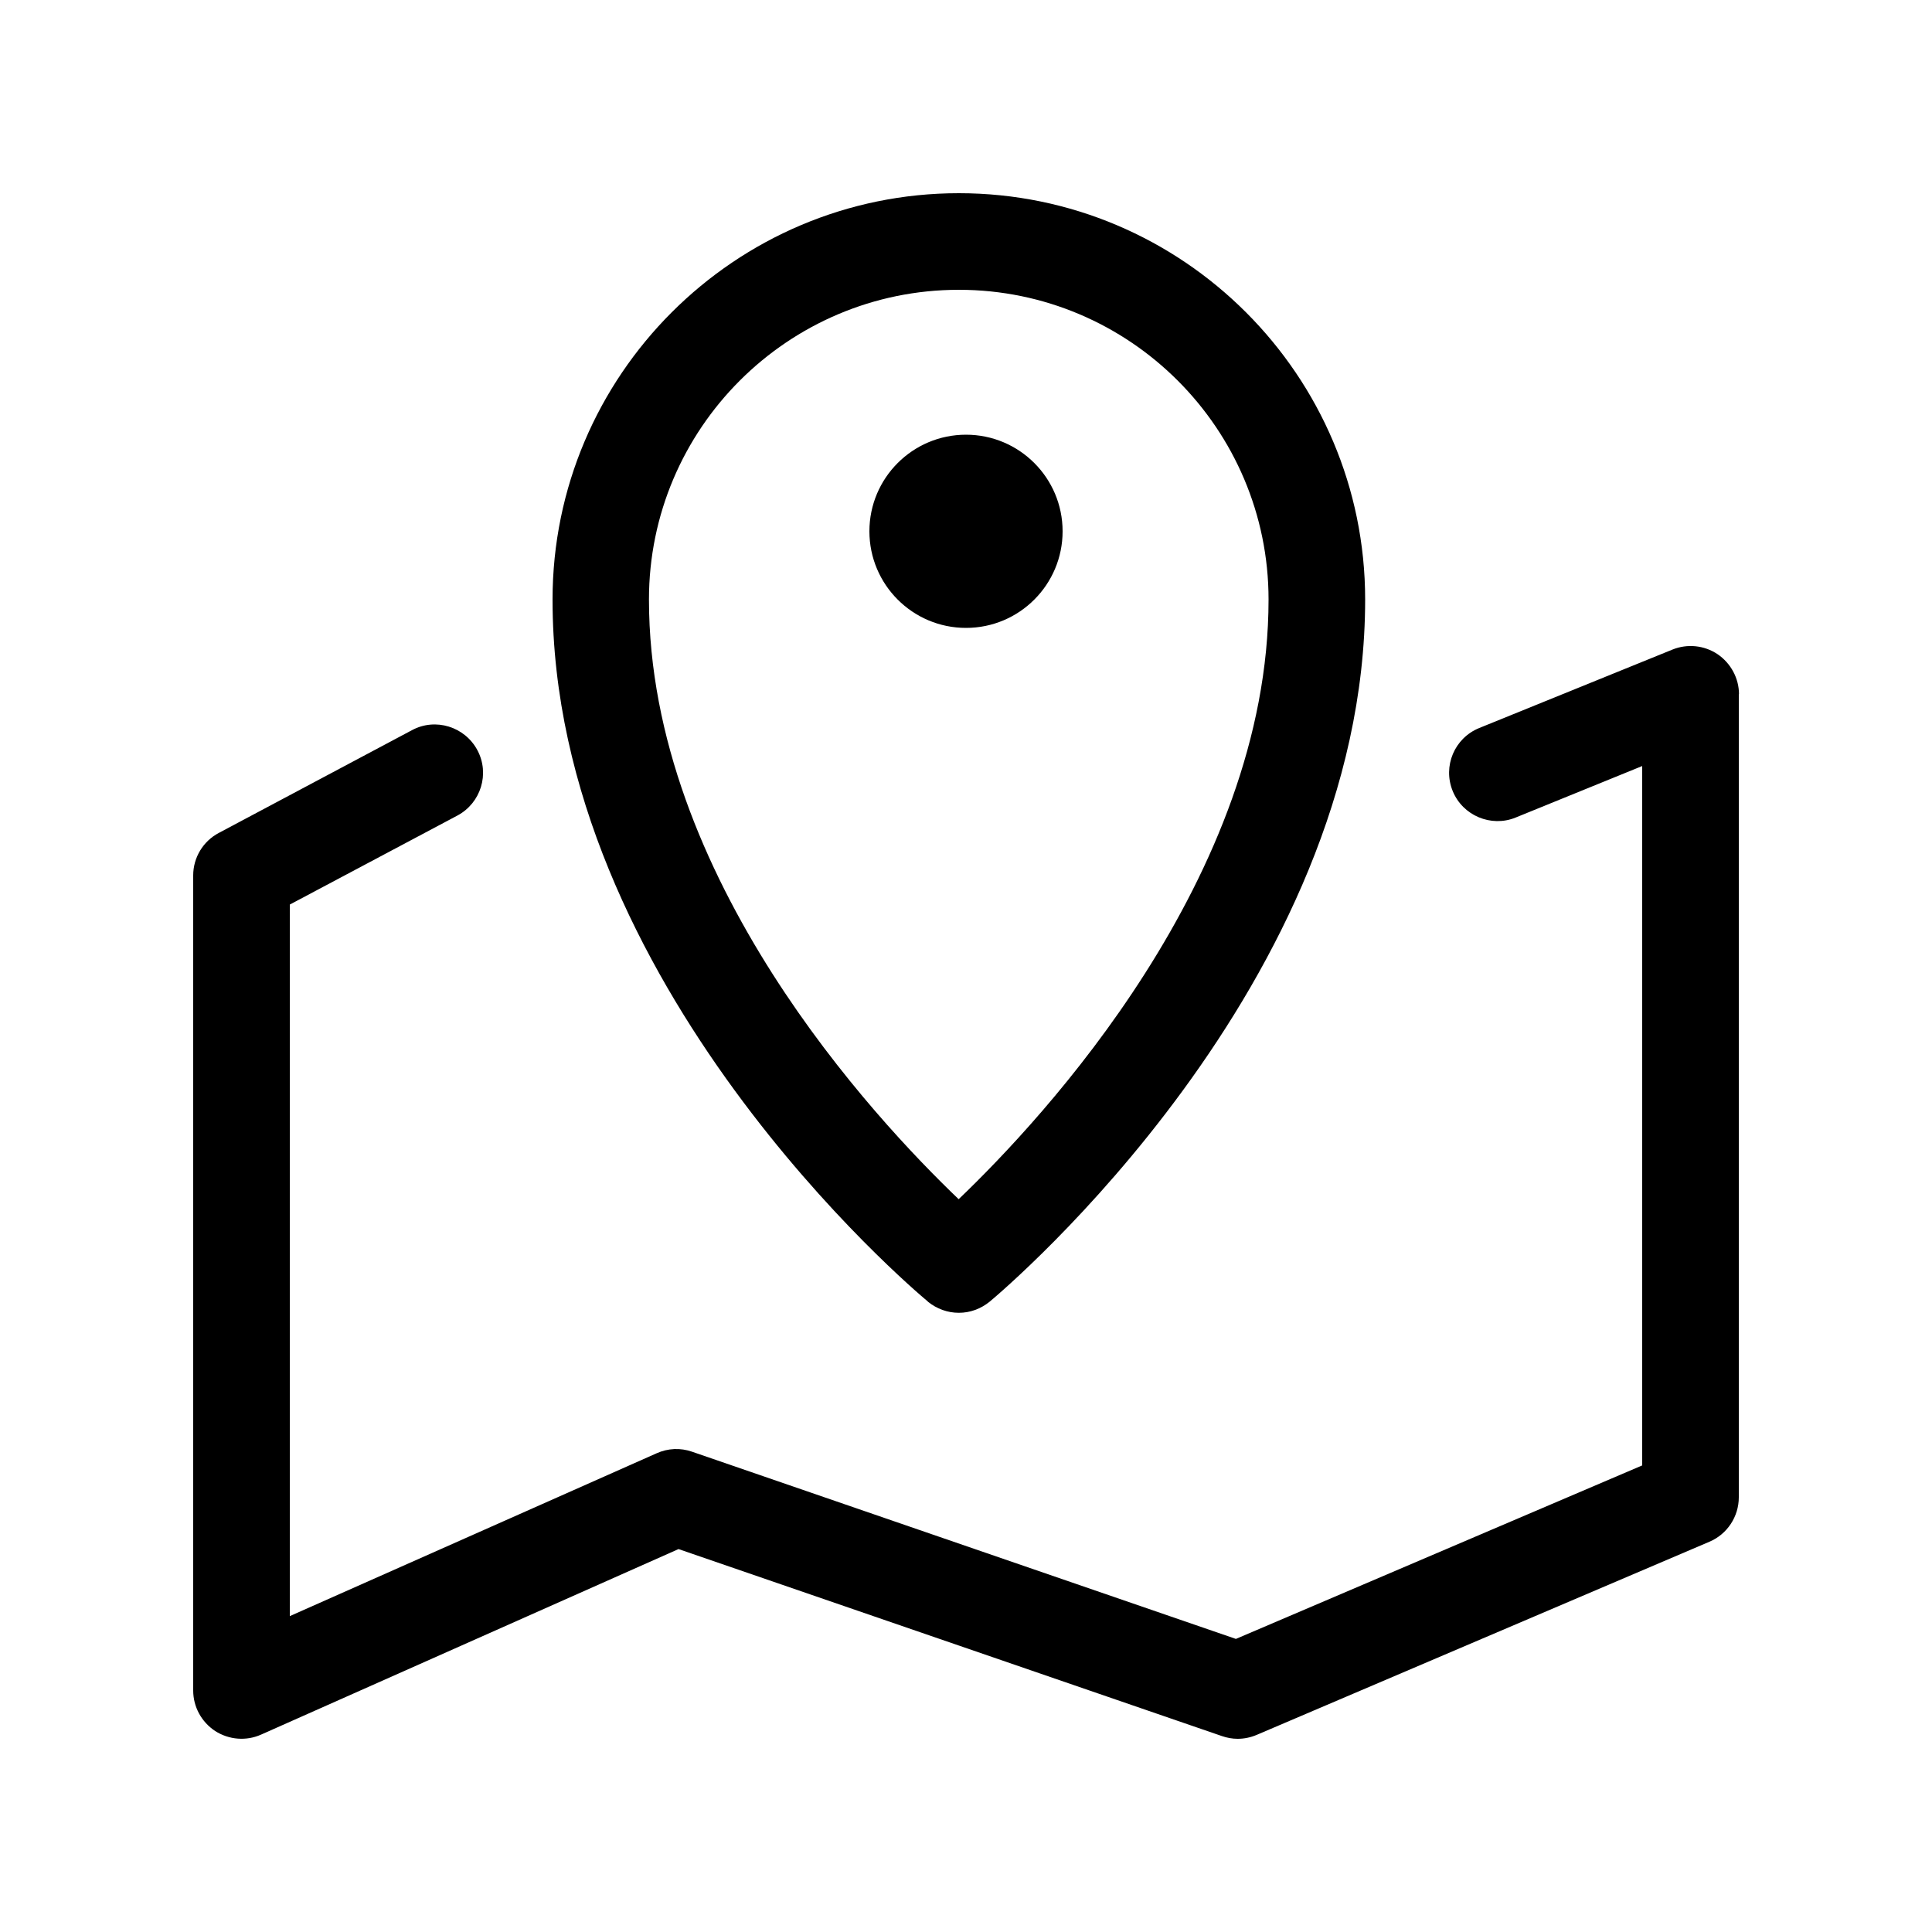 <svg height="1000" width="1000.0" xmlns="http://www.w3.org/2000/svg"><path d="m480.2 673.7c4.7 3.8 10.3 5.8 16.1 5.8s11.3-2 16-5.8c7.9-6.6 194.3-164.3 194.3-363.4 0-116-94.4-210.3-210.3-210.3s-210.3 94.3-210.3 210.3c-0.1 199.1 186.3 356.8 194.3 363.4z m16.1-523.7c88.4 0 160.3 71.9 160.3 160.3 0 143.6-116.9 268.8-160.4 310.4-43.4-41.5-160.3-166.4-160.3-310.4 0-88.4 71.9-160.3 160.4-160.3z m403.7 209.4v415.6c0 10-6 19.1-15.2 23l-234.4 100c-3.1 1.3-6.4 2-9.8 2-2.7 0-5.5-0.5-8.1-1.4l-281.3-96.8-216 96c-7.8 3.5-16.7 2.7-23.8-1.8-7.1-4.7-11.4-12.5-11.4-21v-421.9c0-9.2 5.1-17.7 13.3-22l100-53.2c12.1-6.5 27.3-1.8 33.8 10.4s1.8 27.3-10.3 33.8l-86.8 46.1v368.3l189.9-84.3c5.8-2.6 12.3-2.9 18.3-0.8l281.5 96.9 210.3-89.8v-362l-65.6 26.7c-12.6 5.1-27.3-1-32.5-13.8s0.9-27.4 13.8-32.6l100-40.6c7.7-3.1 16.4-2.2 23.3 2.4 6.9 4.7 11.1 12.5 11.1 20.8z m-400-34.4c-27.6 0-50-22.4-50-50s22.4-50 50-50 50 22.4 50 50c0 27.6-22.4 50-50 50z"/></svg>